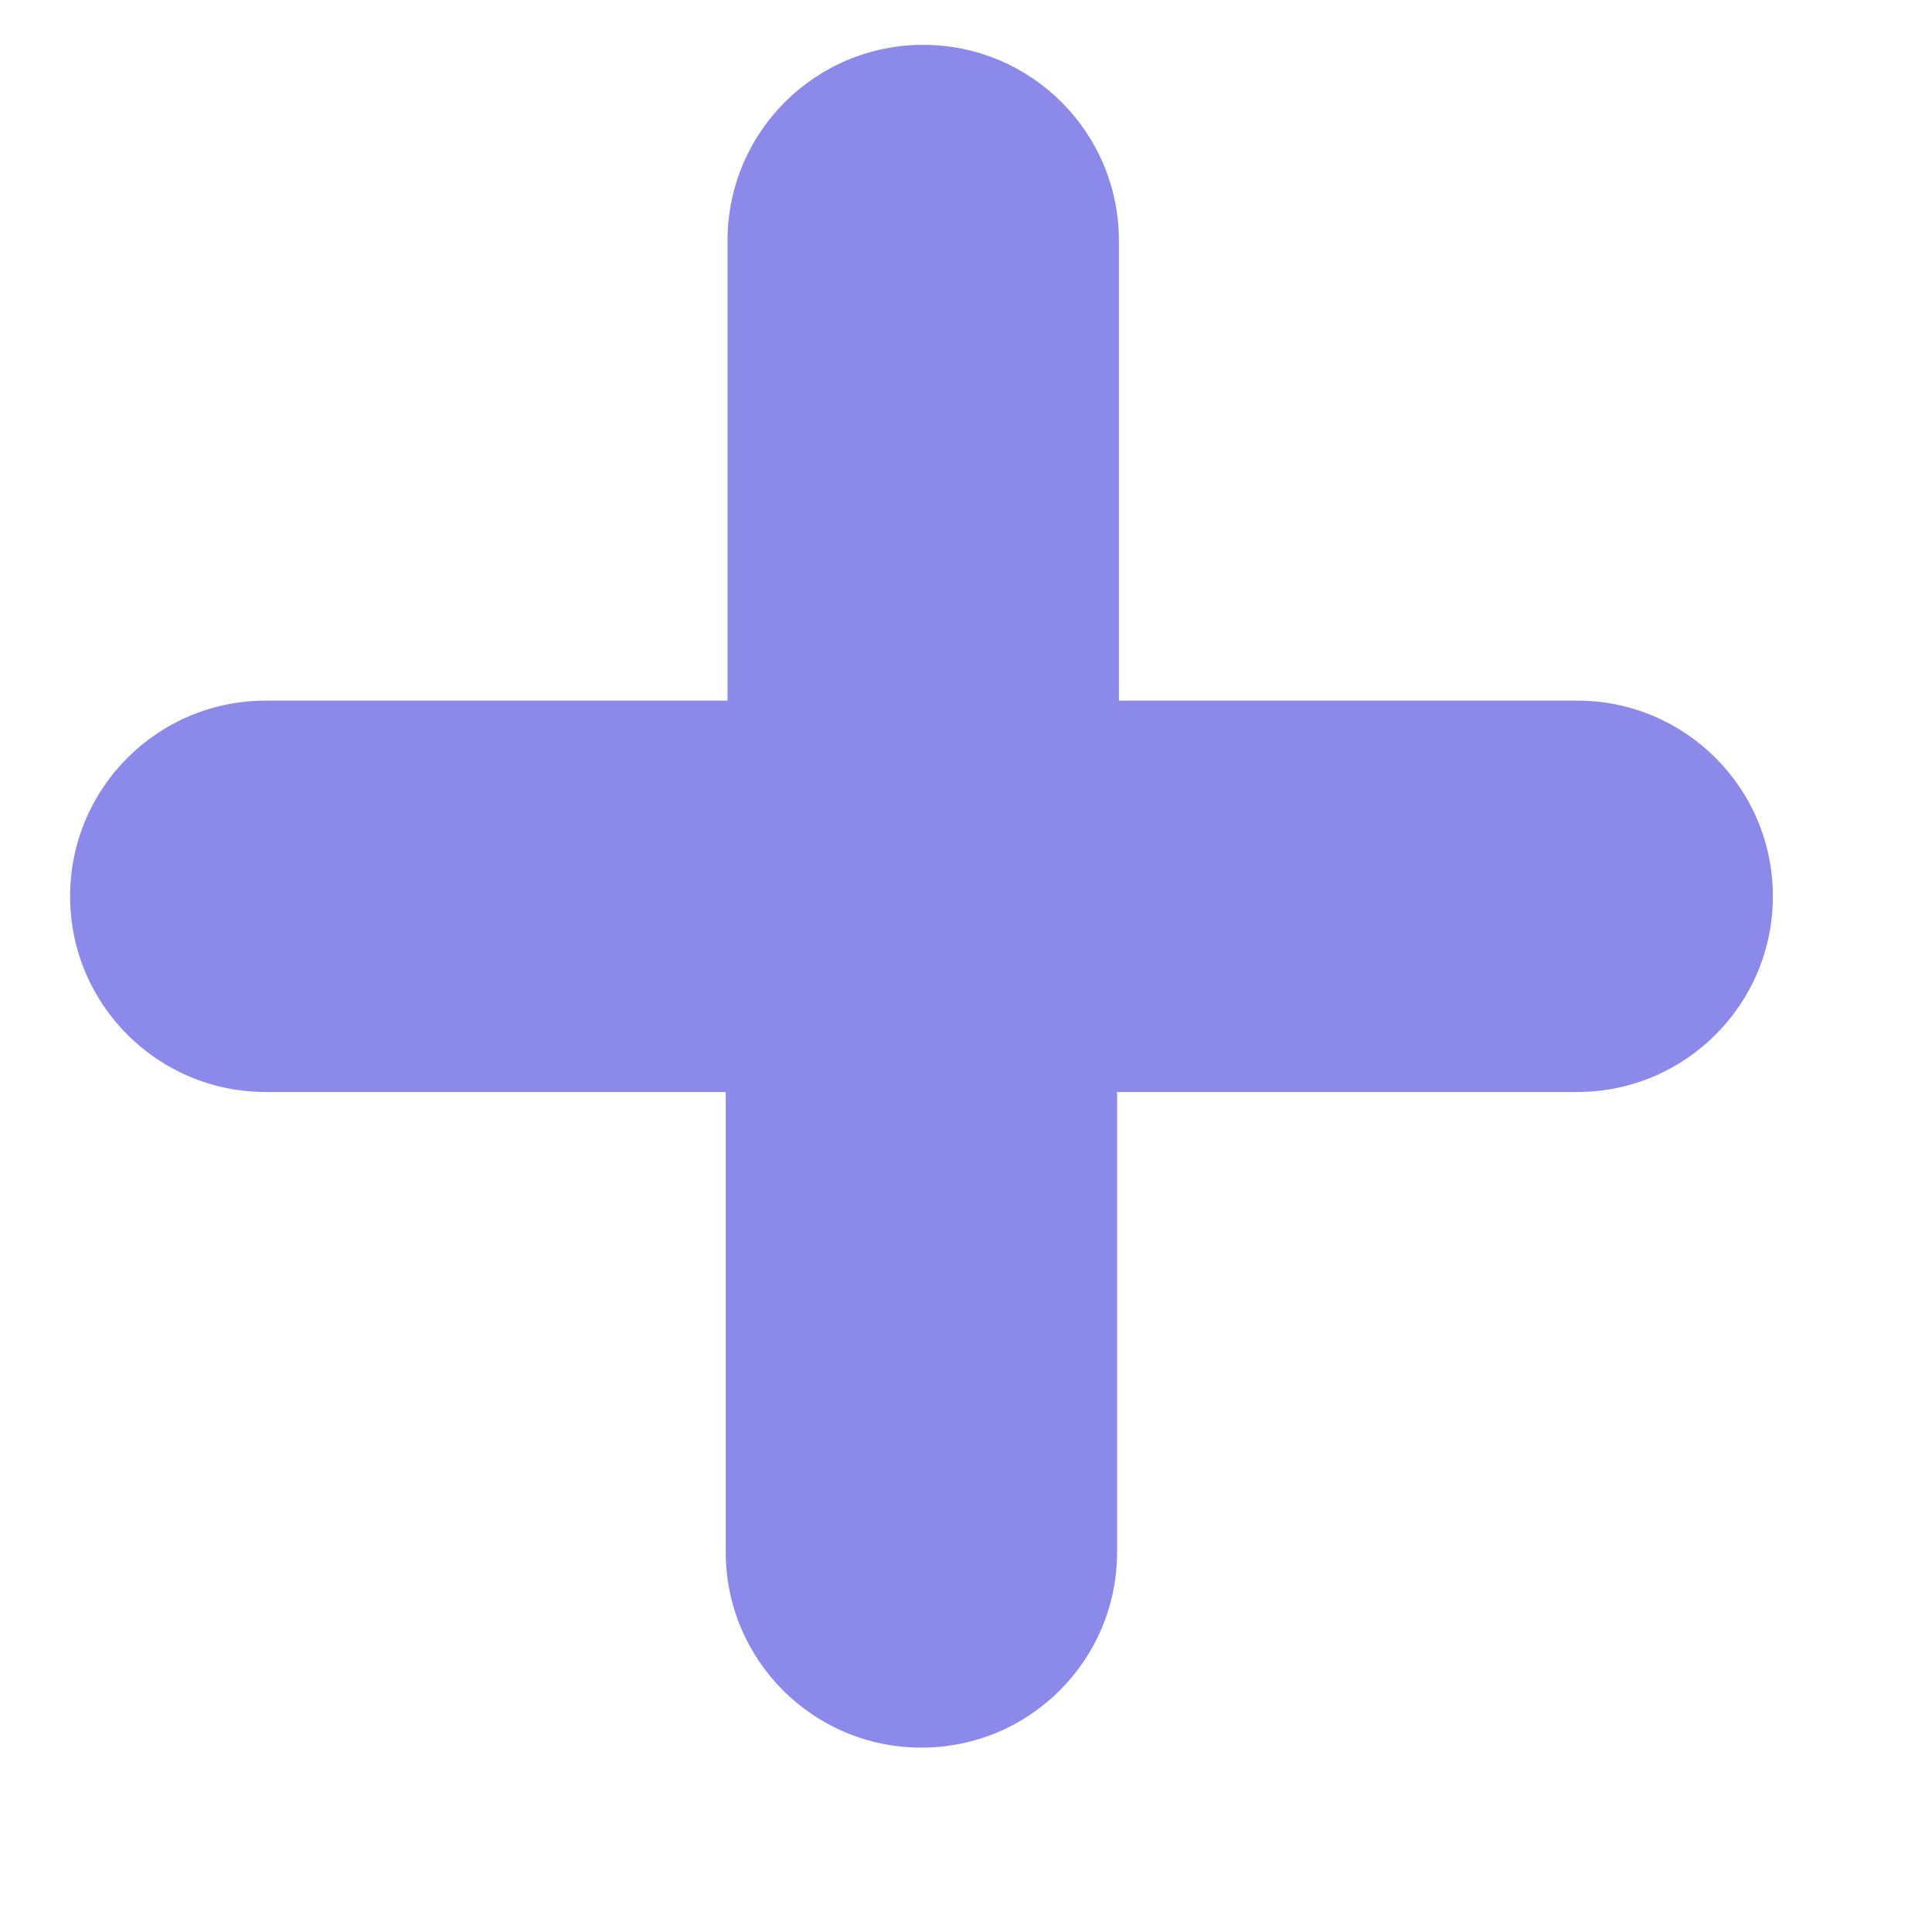 <svg width="14" height="14" viewBox="0 0 14 14" fill="none" xmlns="http://www.w3.org/2000/svg" xmlns:xlink="http://www.w3.org/1999/xlink">
<path d="M8.108,1.743C8.108,0.96 7.473,0.325 6.69,0.325C5.906,0.325 5.272,0.96 5.272,1.743L5.272,5.077L1.926,5.077C1.142,5.077 0.508,5.711 0.508,6.495C0.508,7.278 1.142,7.913 1.926,7.913L5.259,7.913L5.259,11.246C5.259,12.03 5.893,12.664 6.677,12.664C7.461,12.664 8.095,12.03 8.095,11.246L8.095,7.913L11.429,7.913C12.212,7.913 12.847,7.278 12.847,6.495C12.847,5.711 12.212,5.077 11.429,5.077L8.108,5.077L8.108,1.743Z" clip-rule="evenodd" fill-rule="evenodd" fill="#8B8AEA"/>
</svg>

